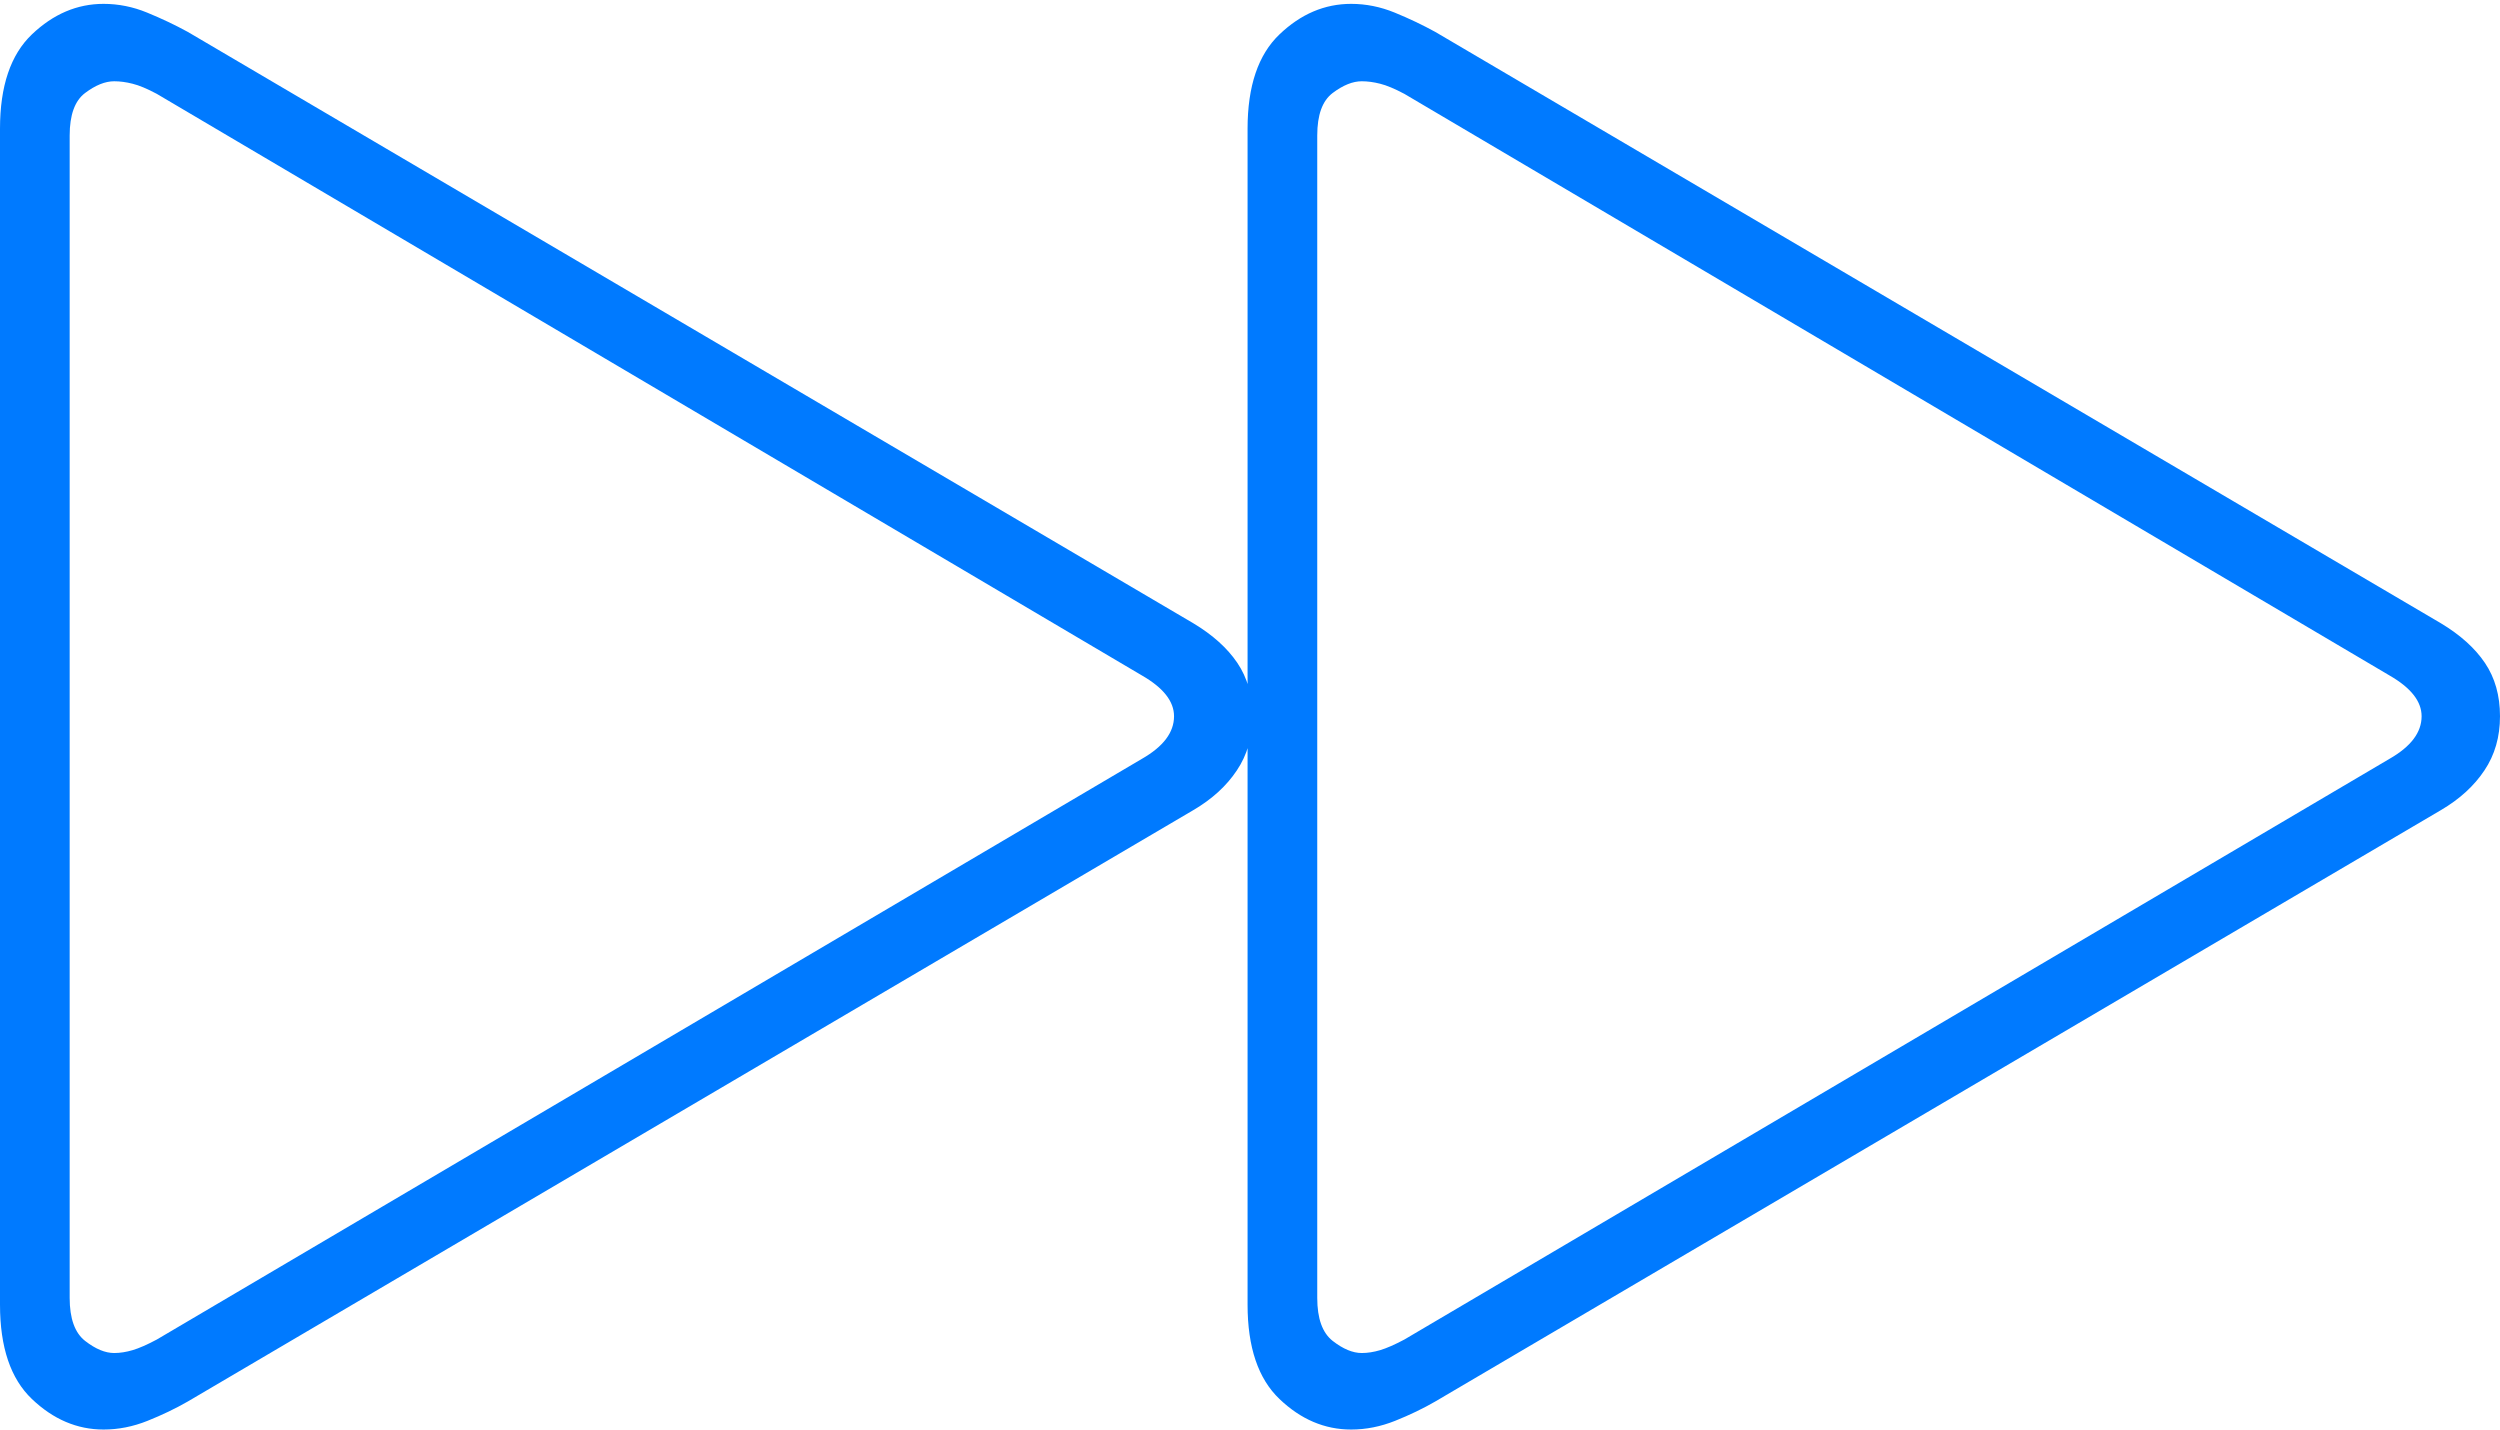 <?xml version="1.0" encoding="UTF-8"?>
<!--Generator: Apple Native CoreSVG 175-->
<!DOCTYPE svg
PUBLIC "-//W3C//DTD SVG 1.1//EN"
       "http://www.w3.org/Graphics/SVG/1.1/DTD/svg11.dtd">
<svg version="1.1" xmlns="http://www.w3.org/2000/svg" xmlns:xlink="http://www.w3.org/1999/xlink" width="25.225" height="14.424">
 <g>
  <rect height="14.424" opacity="0" width="25.225" x="0" y="0"/>
  <path d="M1.045 14.424Q1.27 14.424 1.489 14.336Q1.709 14.248 1.895 14.141L12.041 8.174Q12.324 8.008 12.48 7.773Q12.637 7.539 12.637 7.227Q12.637 6.914 12.485 6.689Q12.334 6.465 12.041 6.289L1.895 0.322Q1.699 0.215 1.484 0.127Q1.27 0.039 1.045 0.039Q0.645 0.039 0.322 0.347Q0 0.654 0 1.299L0 13.164Q0 13.809 0.322 14.116Q0.645 14.424 1.045 14.424ZM1.152 13.652Q1.016 13.652 0.859 13.53Q0.703 13.408 0.703 13.096L0.703 1.367Q0.703 1.055 0.859 0.938Q1.016 0.82 1.152 0.82Q1.24 0.82 1.338 0.845Q1.436 0.869 1.582 0.947L11.523 6.816Q11.846 7.002 11.846 7.227Q11.846 7.471 11.523 7.656L1.582 13.516Q1.436 13.594 1.338 13.623Q1.24 13.652 1.152 13.652ZM13.633 14.424Q13.857 14.424 14.077 14.336Q14.297 14.248 14.482 14.141L24.629 8.174Q24.912 8.008 25.068 7.773Q25.225 7.539 25.225 7.227Q25.225 6.914 25.073 6.689Q24.922 6.465 24.629 6.289L14.482 0.322Q14.287 0.215 14.072 0.127Q13.857 0.039 13.633 0.039Q13.232 0.039 12.91 0.347Q12.588 0.654 12.588 1.299L12.588 13.164Q12.588 13.809 12.91 14.116Q13.232 14.424 13.633 14.424ZM13.74 13.652Q13.604 13.652 13.447 13.53Q13.291 13.408 13.291 13.096L13.291 1.367Q13.291 1.055 13.447 0.938Q13.604 0.82 13.74 0.82Q13.828 0.82 13.926 0.845Q14.023 0.869 14.17 0.947L24.111 6.816Q24.434 7.002 24.434 7.227Q24.434 7.471 24.111 7.656L14.17 13.516Q14.023 13.594 13.926 13.623Q13.828 13.652 13.74 13.652Z" fill="#007aff"/>
 </g>
</svg>
